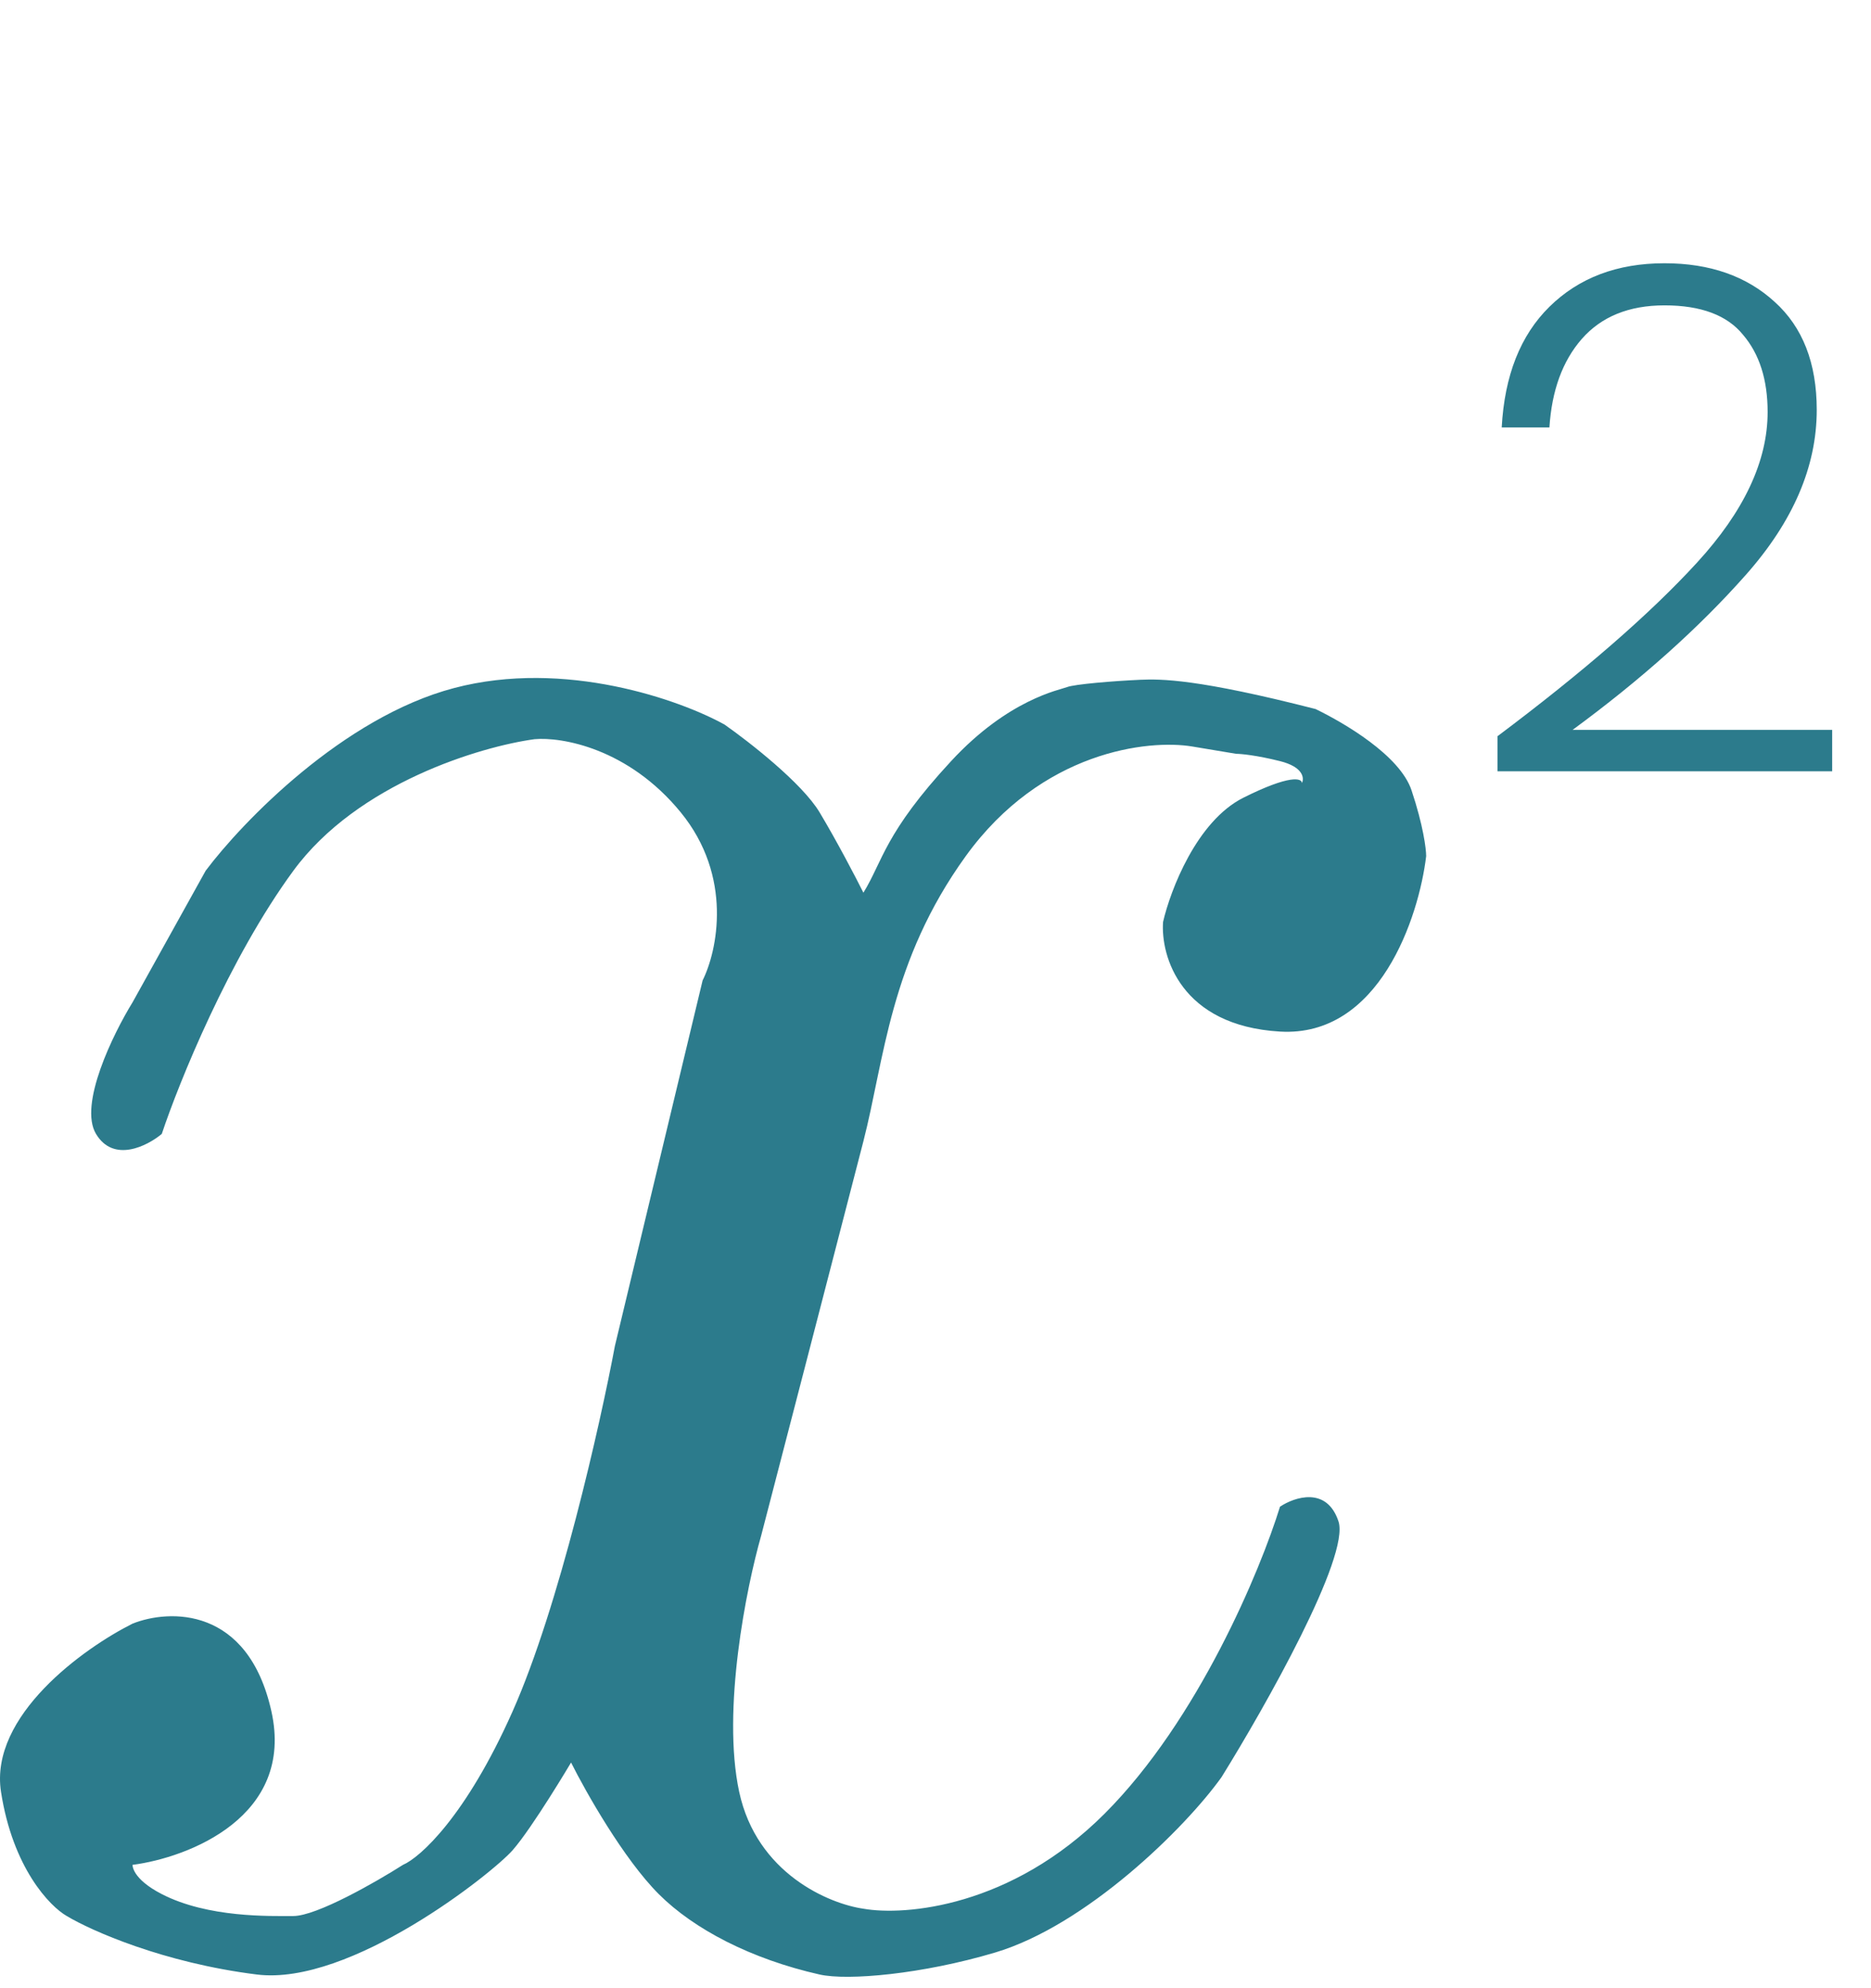 <svg width="128" height="136" viewBox="0 0 128 136" fill="none" xmlns="http://www.w3.org/2000/svg">
<path d="M18.568 117.064C16.968 109.864 11.568 110.064 9.068 111.064C5.735 112.731 -0.732 117.364 0.068 122.564C0.868 127.764 3.401 130.398 4.568 131.064C6.235 132.064 11.168 134.264 17.568 135.064C23.968 135.864 33.698 128.128 35.068 126.564C36.438 125 39.068 120.564 39.068 120.564C40.068 122.564 42.668 127.164 45.068 129.564C47.468 131.964 51.383 134.007 56.068 135.064C58 135.5 63.107 135.041 68.068 133.564C74.309 131.706 81.068 125.064 83.568 121.564C86.568 116.731 92.368 106.464 91.568 104.064C90.768 101.664 88.568 102.398 87.568 103.064C86.235 107.398 81.968 117.664 75.568 124.064C69.168 130.464 61.901 131.064 59.068 130.564C56.735 130.231 51.768 128.164 50.568 122.564C49.368 116.964 51.068 108.564 52.068 105.064C52.068 105.064 57.636 83.628 59.068 78.064C60.5 72.5 60.868 65.764 66.068 58.564C71.268 51.364 78.568 50.564 81.568 51.064L84.568 51.564C84.901 51.564 85.968 51.664 87.568 52.064C89.168 52.464 89.235 53.231 89.068 53.564C89.068 53.231 88.268 52.964 85.068 54.564C81.868 56.164 80.068 60.898 79.568 63.064C79.401 65.397 80.768 70.164 87.568 70.564C94.368 70.964 97.068 62.731 97.568 58.564C97.568 58.064 97.368 56.464 96.568 54.064C95.768 51.664 91.932 49.436 90 48.5C81.932 46.436 79.432 46.436 78 46.5C76.181 46.582 73.5 46.803 73 47C72.5 47.197 69 47.815 65.068 52.064C60.5 57 60.401 58.898 59.068 61.064C58.568 60.064 57.268 57.564 56.068 55.564C54.868 53.564 51.235 50.731 49.568 49.564C46.568 47.898 38.668 45.064 31.068 47.064C23.468 49.064 16.568 56.231 14.068 59.564L9.068 68.564C7.735 70.731 5.368 75.564 6.568 77.564C7.768 79.564 10.068 78.398 11.068 77.564C12.235 74.064 15.668 65.564 20.068 59.564C24.468 53.564 32.901 51.064 36.568 50.564C38.401 50.398 42.968 51.164 46.568 55.564C50.168 59.964 49.068 65.064 48.068 67.064L42.068 92.064C41.068 97.398 38.268 109.864 35.068 117.064C31.868 124.264 28.735 127.064 27.568 127.564C25.735 128.731 21.668 131.064 20.068 131.064C18.468 131.064 14.236 131.195 11.068 129.564C9 128.5 9.068 127.564 9.068 127.564C12.901 127.064 20.168 124.264 18.568 117.064Z" fill="#2C7B8C"/>
<path d="M102.448 50.36C108.336 45.944 112.88 41.992 116.08 38.504C119.312 34.984 120.928 31.544 120.928 28.184C120.928 25.976 120.368 24.216 119.248 22.904C118.16 21.56 116.368 20.888 113.872 20.888C111.44 20.888 109.552 21.656 108.208 23.192C106.896 24.696 106.16 26.712 106 29.24H102.736C102.928 25.688 104.016 22.936 106 20.984C108.016 19 110.64 18.008 113.872 18.008C116.976 18.008 119.488 18.888 121.408 20.648C123.328 22.376 124.288 24.84 124.288 28.04C124.288 31.912 122.672 35.672 119.44 39.32C116.24 42.936 112.288 46.472 107.584 49.928H125.344V52.76H102.448V50.36Z" fill="#2C7B8C"/>
</svg>

